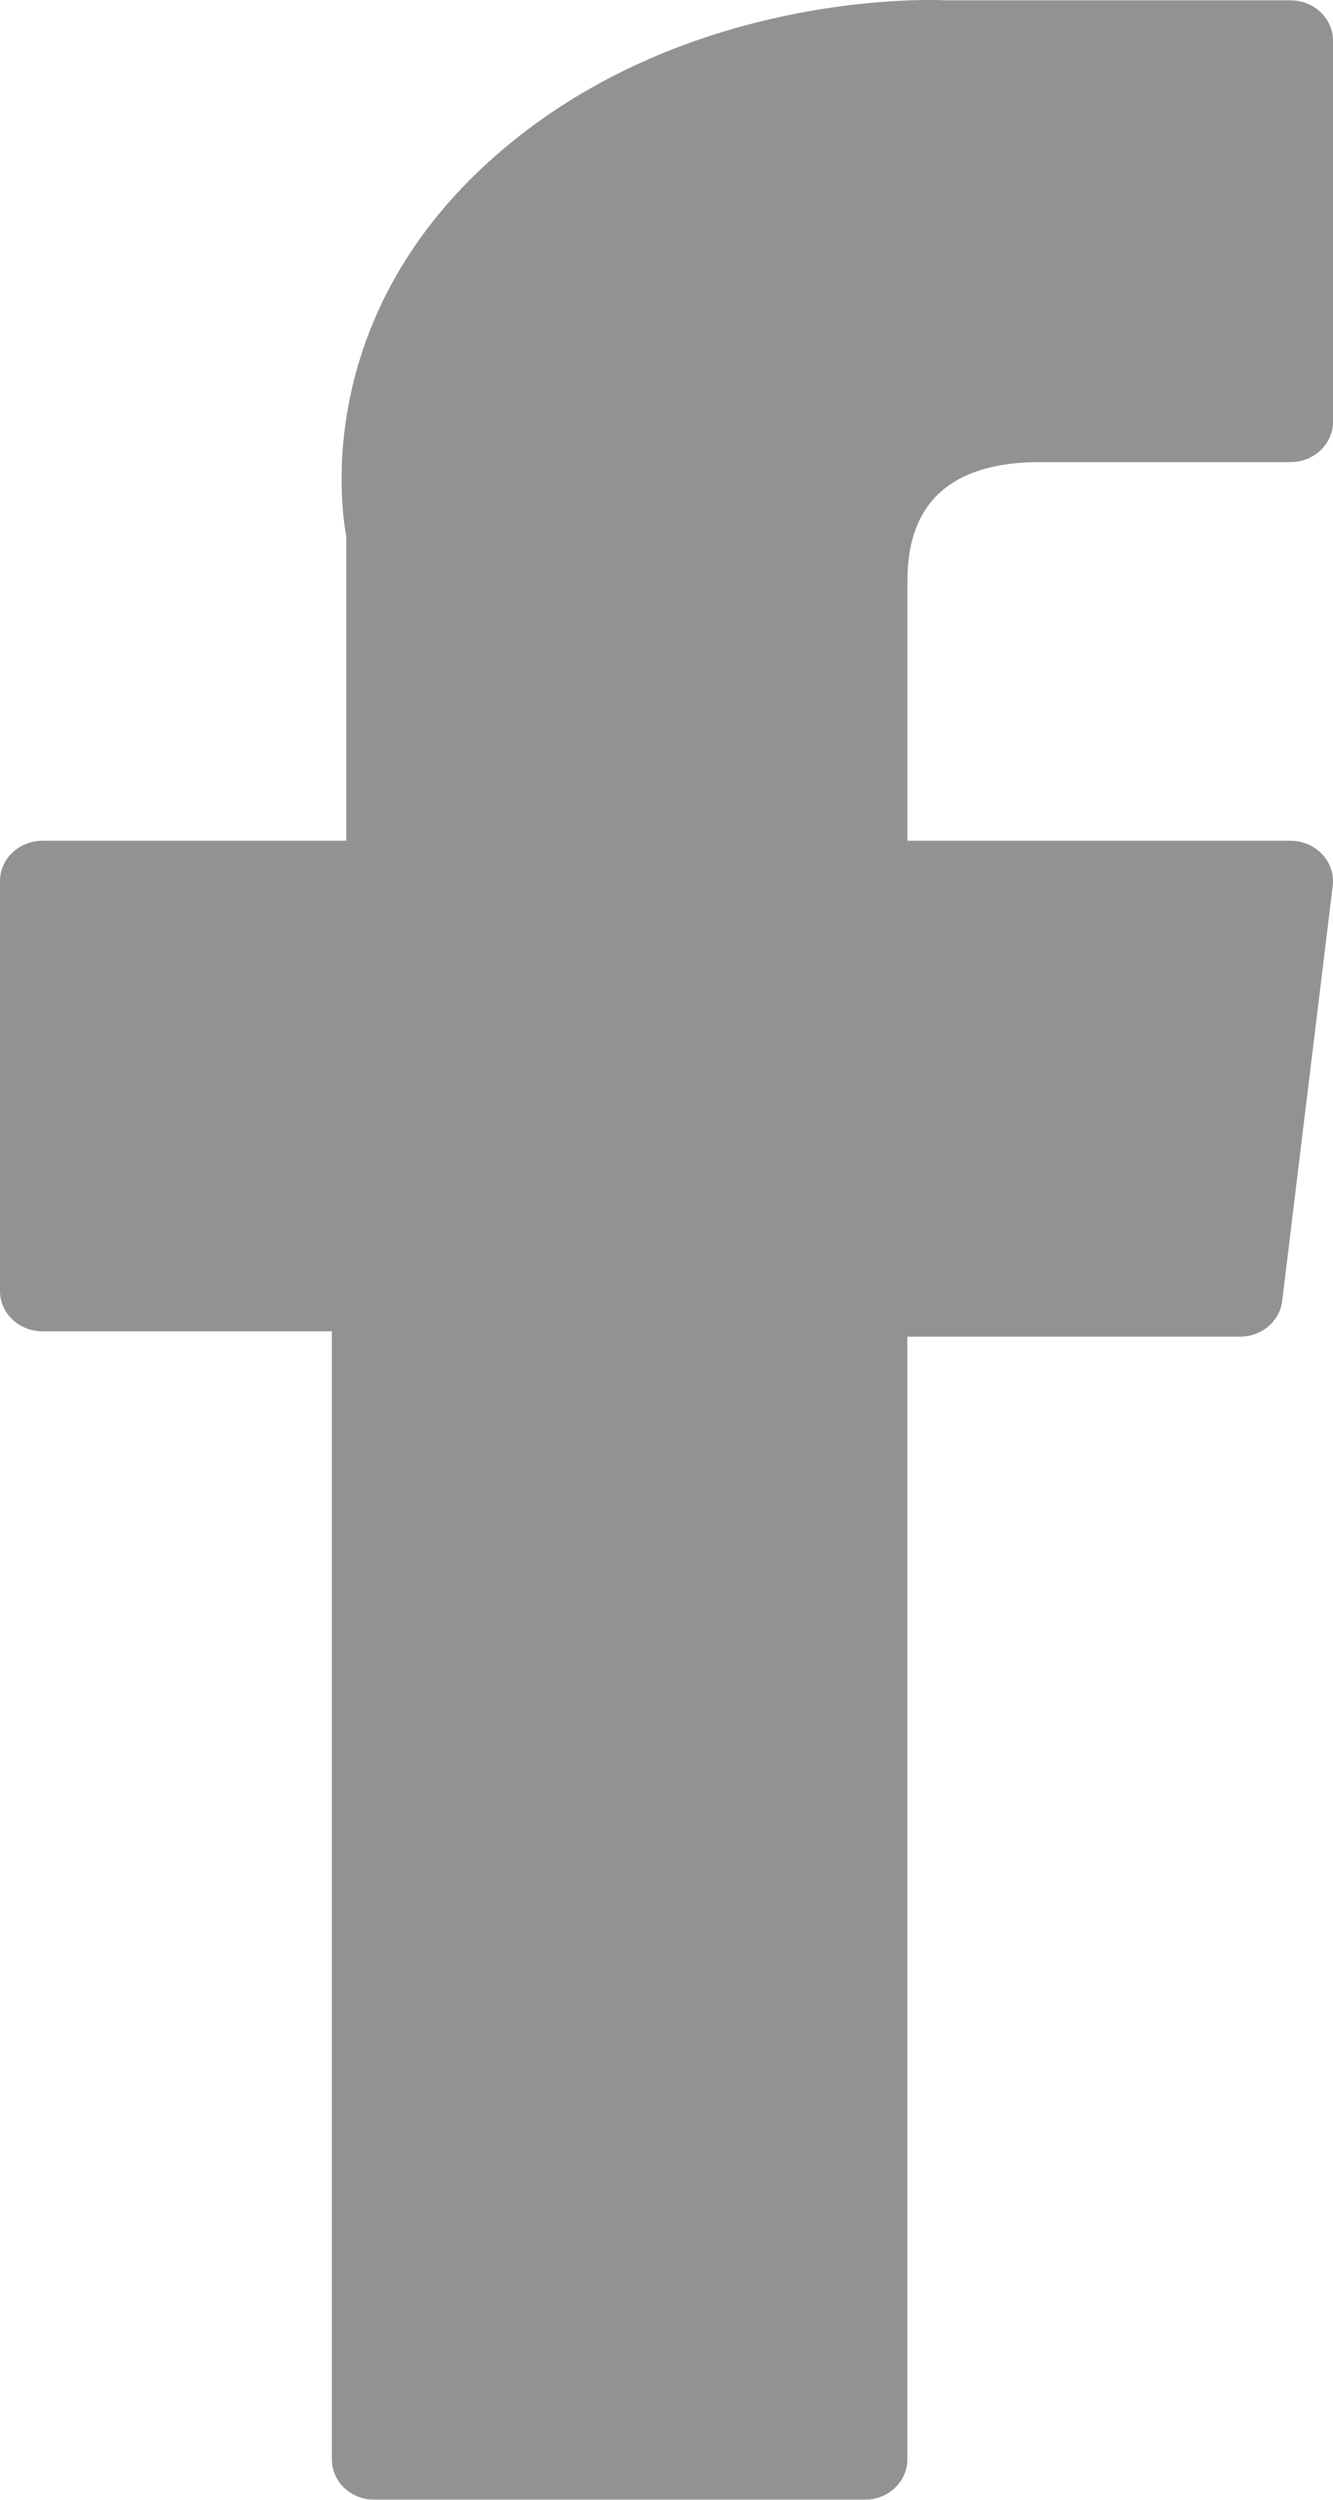 <svg xmlns="http://www.w3.org/2000/svg" width="16" height="30" viewBox="0 0 16 30">
    <g fill="none" fill-rule="evenodd" opacity=".75">
        <g fill="#6E6E6E" fill-rule="nonzero">
            <g>
                <path d="M1535.51 384.978h3.473v13.538c0 .267.229.484.51.484h5.888c.282 0 .51-.217.51-.484v-13.474h3.992c.26 0 .478-.185.507-.429l.607-4.984c.016-.137-.03-.274-.127-.377-.097-.103-.235-.162-.38-.162h-4.598v-3.124c0-.942.535-1.42 1.591-1.42h3.006c.282 0 .511-.216.511-.484v-4.575c0-.267-.229-.483-.51-.483h-4.144c-.029-.002-.094-.004-.19-.004-.718 0-3.217.134-5.19 1.853-2.187 1.906-1.883 4.188-1.81 4.583v3.654h-3.645c-.282 0-.511.216-.511.484v4.92c0 .267.229.484.51.484z" transform="translate(-1535 -3169) translate(0 2800)"/>
            </g>
        </g>
    </g>
</svg>
